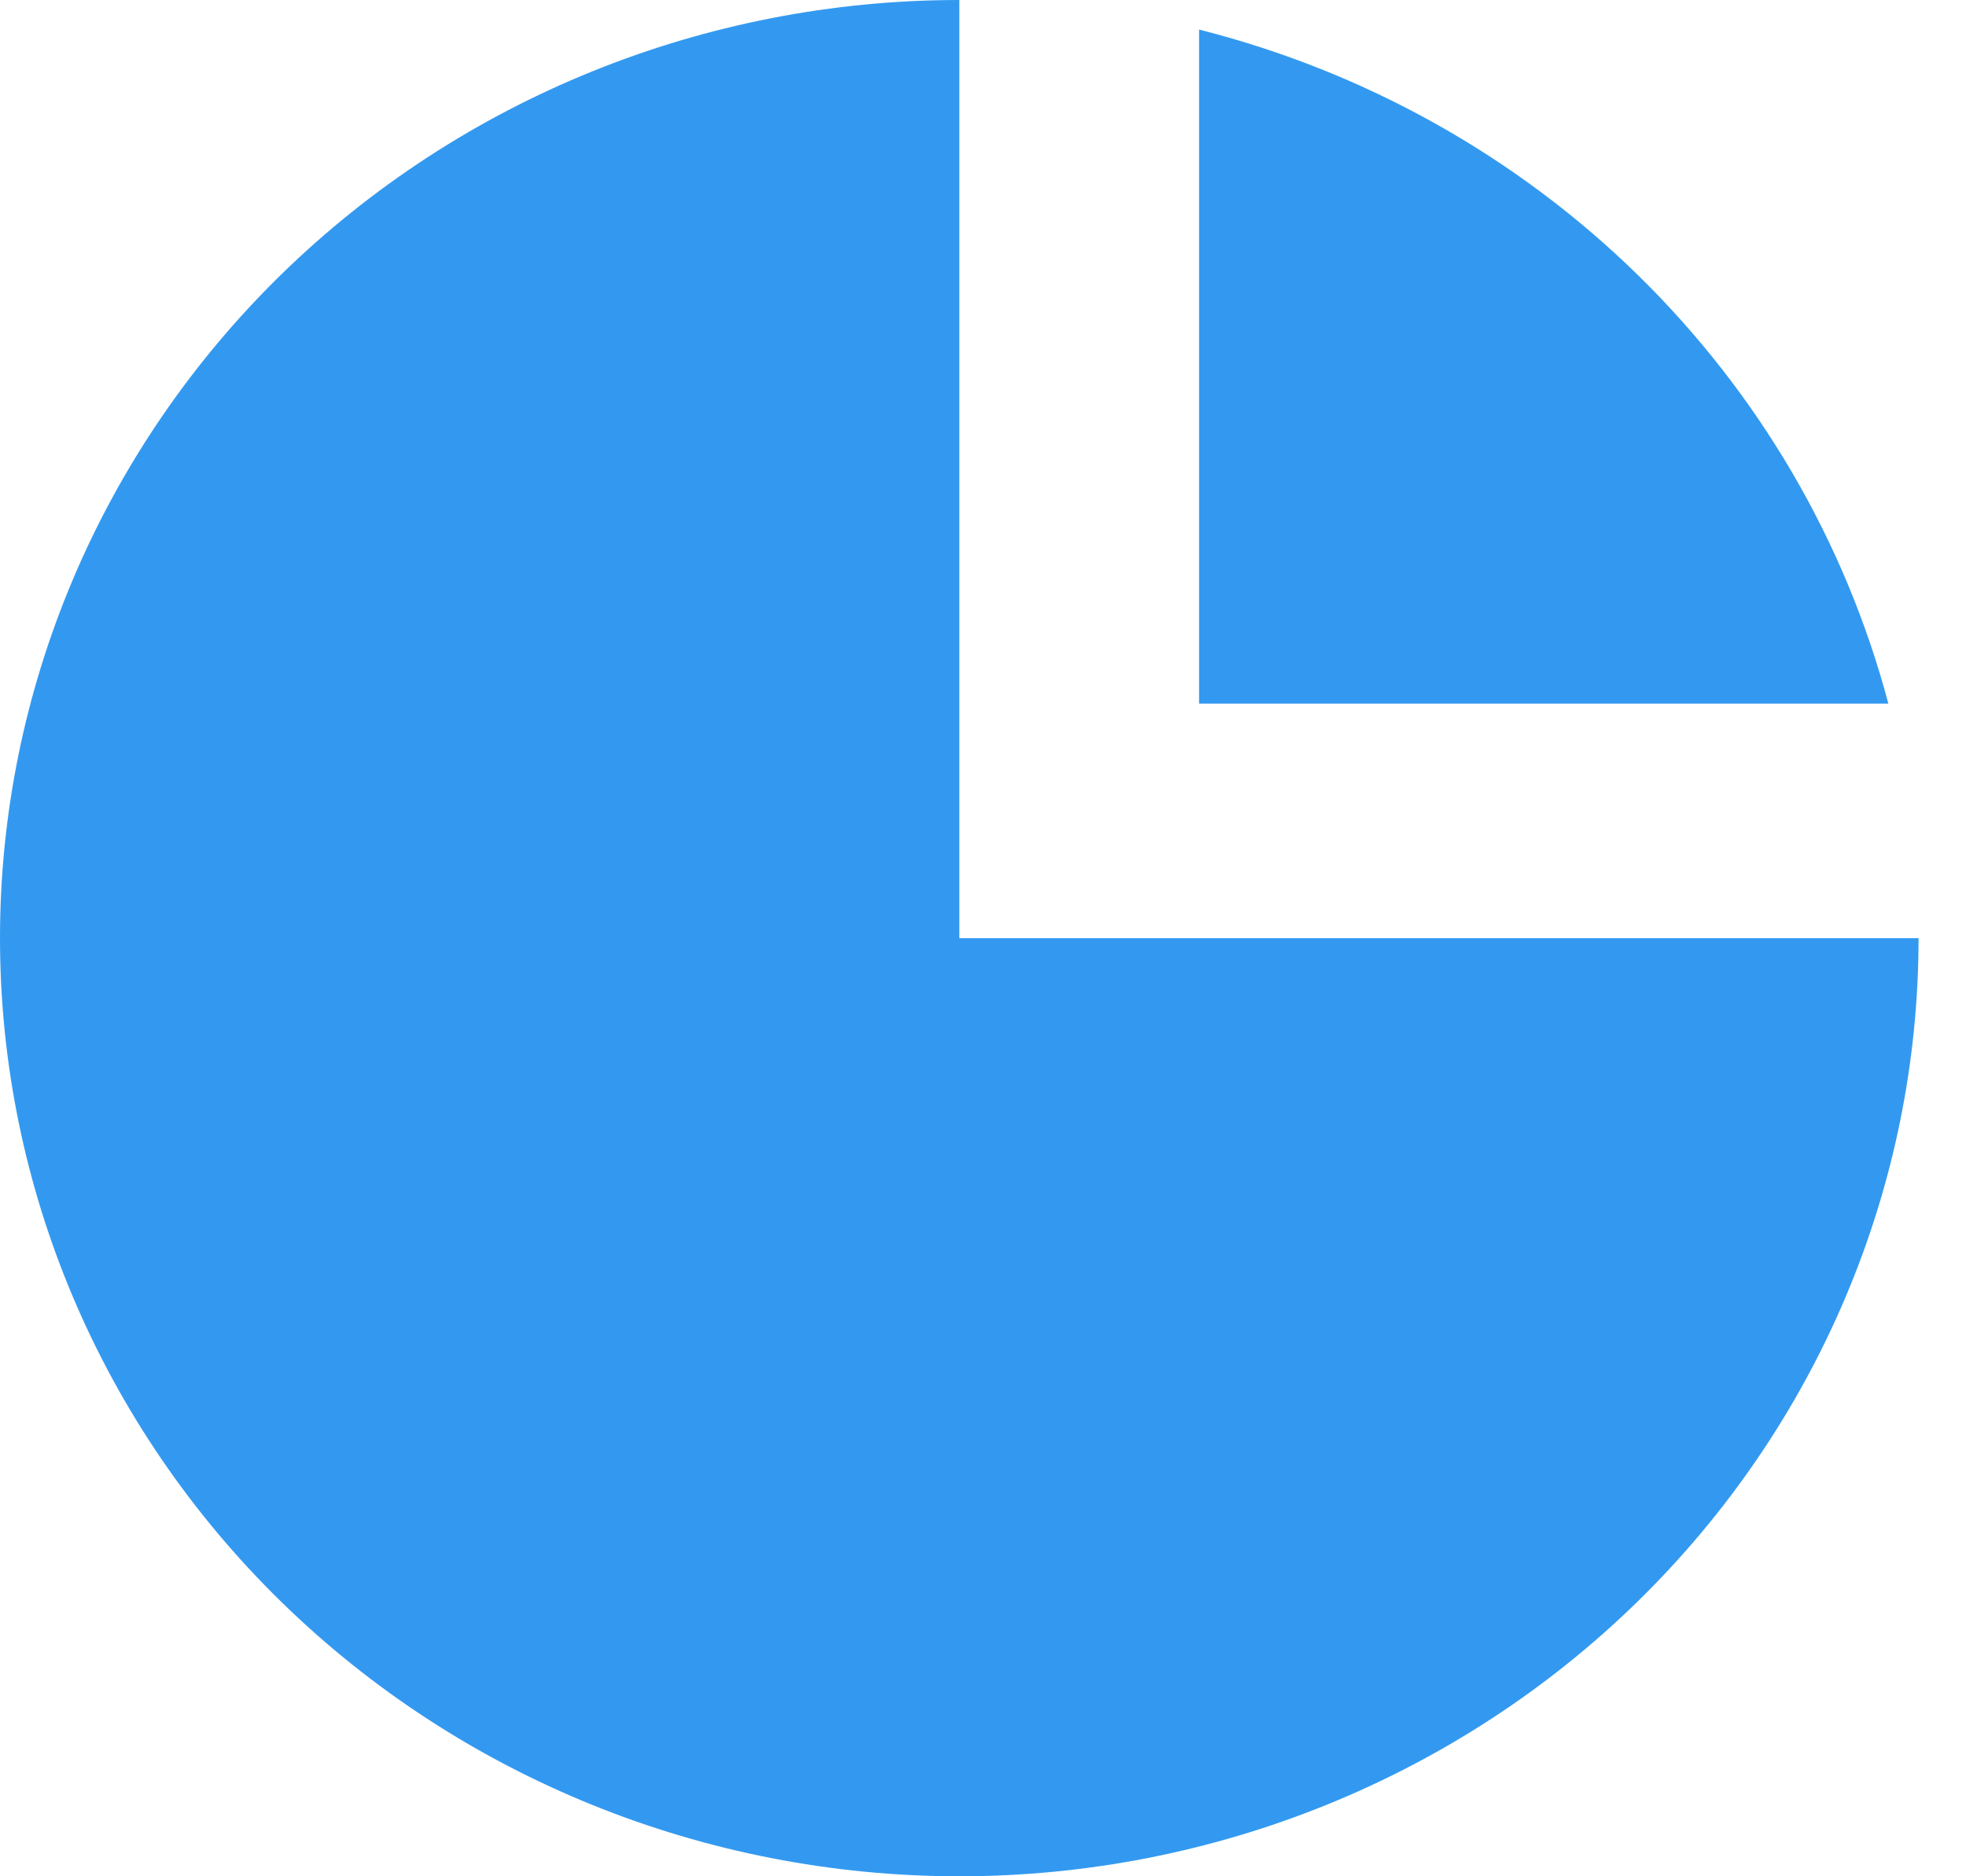 <svg width="22" height="21" viewBox="0 0 22 21" fill="none" xmlns="http://www.w3.org/2000/svg">
<path d="M0 10.5C0 7.715 1.131 5.045 3.144 3.075C5.157 1.106 7.888 0 10.735 0V10.5H21.469C21.469 13.285 20.338 15.956 18.325 17.925C16.312 19.894 13.582 21 10.735 21C7.888 21 5.157 19.894 3.144 17.925C1.131 15.956 0 13.285 0 10.5Z" fill="#3399F0"/>
<path d="M13.418 0.331C15.275 0.801 16.969 1.749 18.325 3.075C19.681 4.402 20.65 6.059 21.131 7.875H13.418V0.331Z" fill="#3399F0"/>
</svg>
